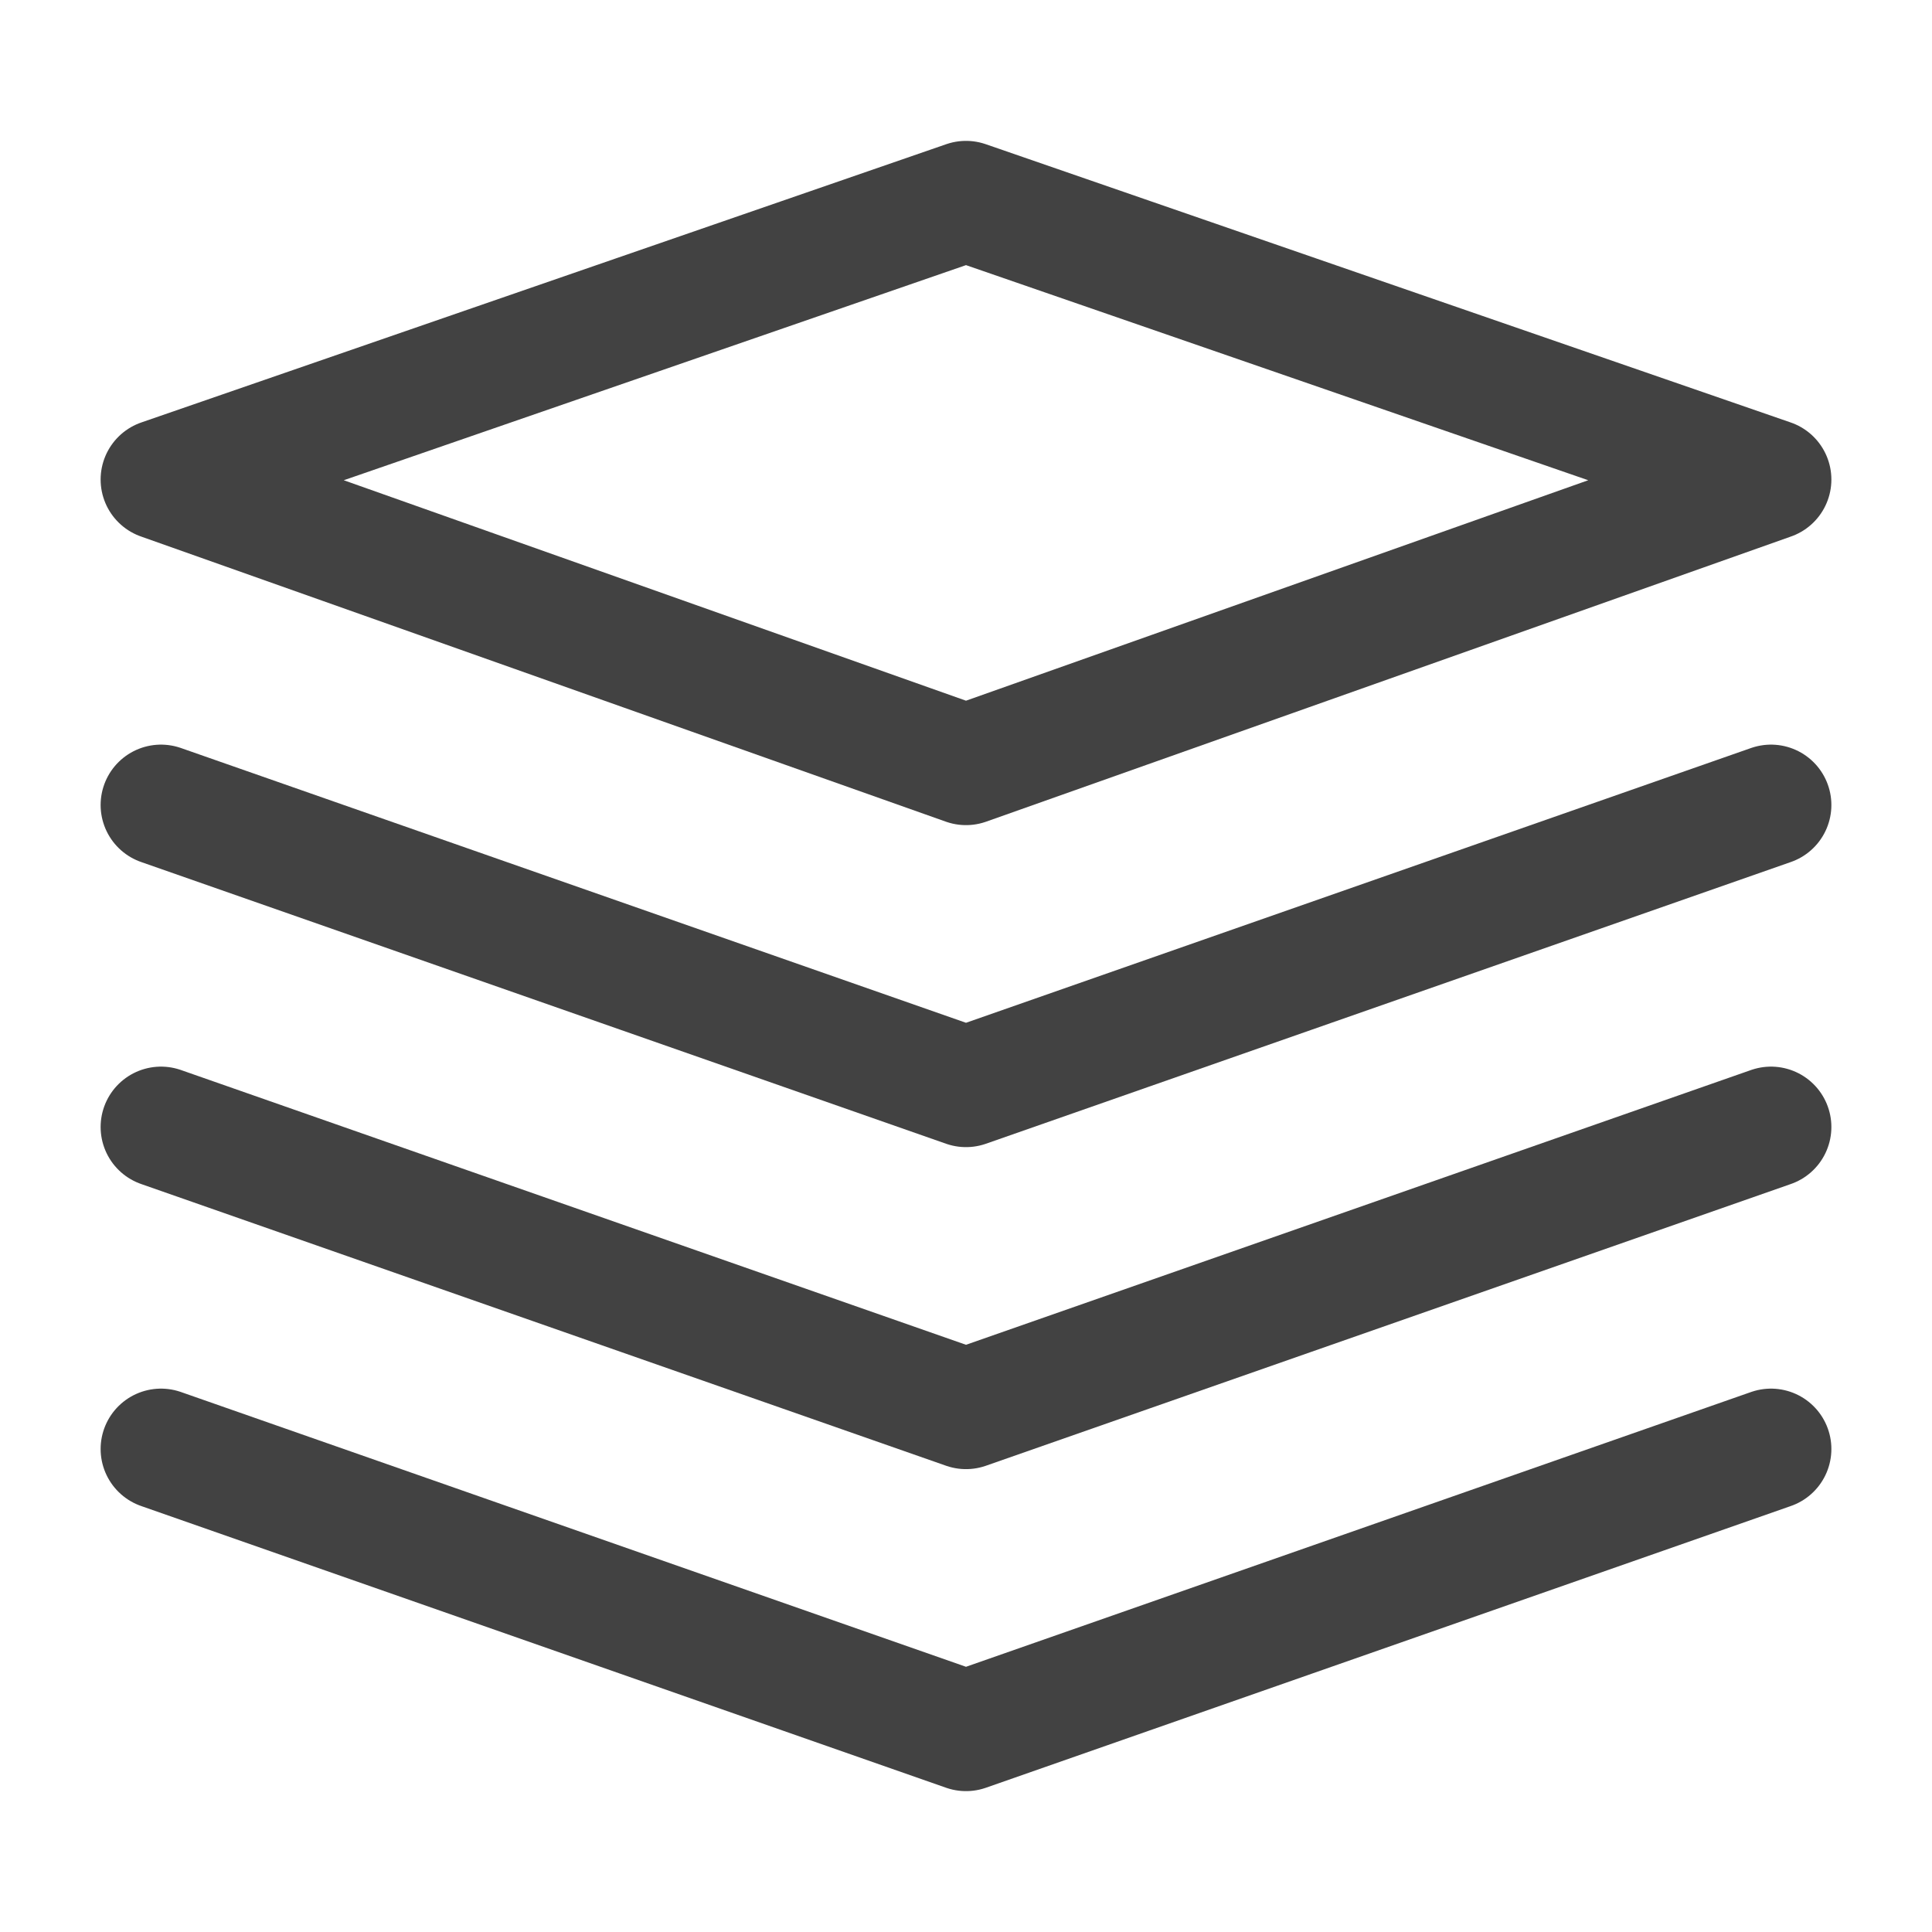 <?xml version="1.0" encoding="UTF-8"?><svg width="16" height="16" viewBox="0 0 48 48" fill="none" xmlns="http://www.w3.org/2000/svg"><path d="M4 11.914L24 19L44 11.914L24 5L4 11.914Z" fill="none" stroke="#424242" stroke-width="3" stroke-linejoin="round"/><path d="M4 20L24 27L44 20" stroke="#424242" stroke-width="3" stroke-linecap="round" stroke-linejoin="round"/><path d="M4 28L24 35L44 28" stroke="#424242" stroke-width="3" stroke-linecap="round" stroke-linejoin="round"/><path d="M4 36L24 43L44 36" stroke="#424242" stroke-width="3" stroke-linecap="round" stroke-linejoin="round"/></svg>